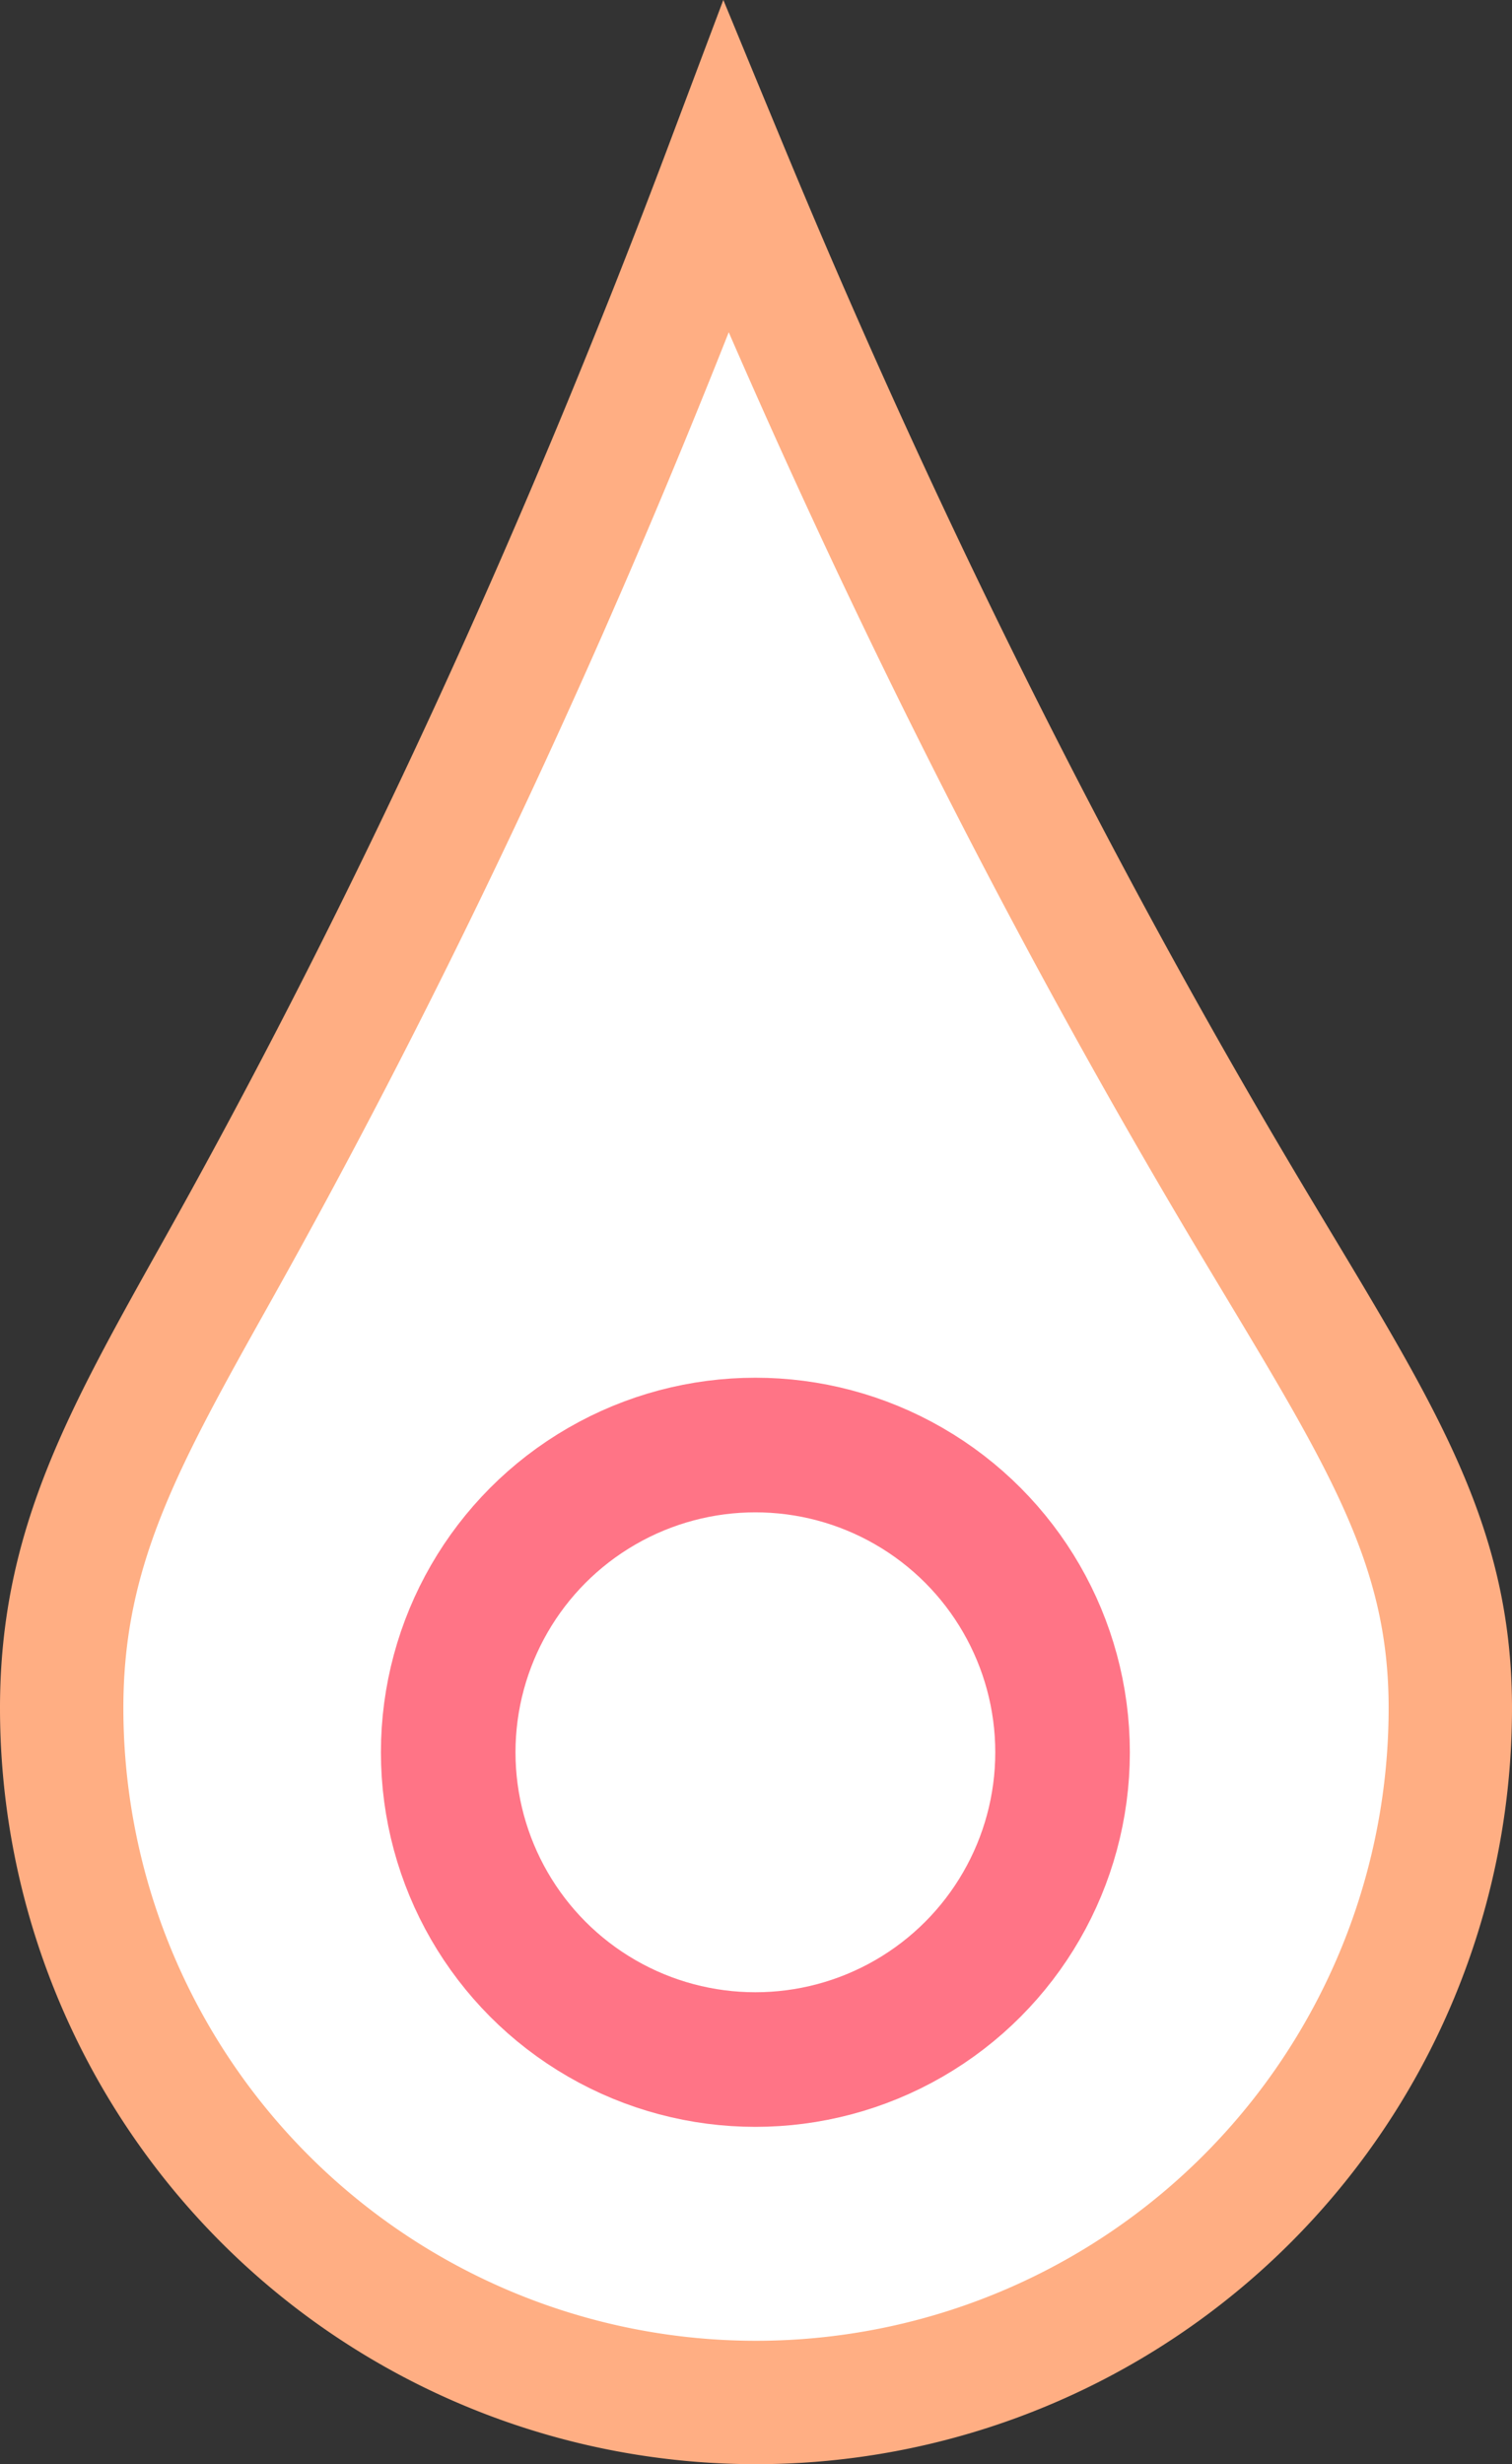 <svg id="Layer_1" data-name="Layer 1" xmlns="http://www.w3.org/2000/svg" viewBox="0 0 269.64 439.34"><rect x="0" y="0" width="269.64" height="439.34" fill="#333333" stroke="none"/><defs><style>.cls-1,.cls-2{fill:#fff;stroke-miterlimit:10;}.cls-1{stroke:#ffae83;stroke-width:22px;}.cls-2{stroke:#ff7486;stroke-width:24px;}</style></defs><path class="cls-1" d="M271.82,312.06a123.82,123.82,0,1,1-247.64,0c0-28.86,11.23-48.46,28-78.43,24.9-44.5,57.89-109.54,90.48-196.15,34.21,82.64,68.43,145.3,94.21,188.37C258.93,262.7,271.82,282.09,271.82,312.06Z" transform="translate(-13.18 -7.55)"/><circle class="cls-2" cx="134.71" cy="312.41" r="54.78"/></svg>